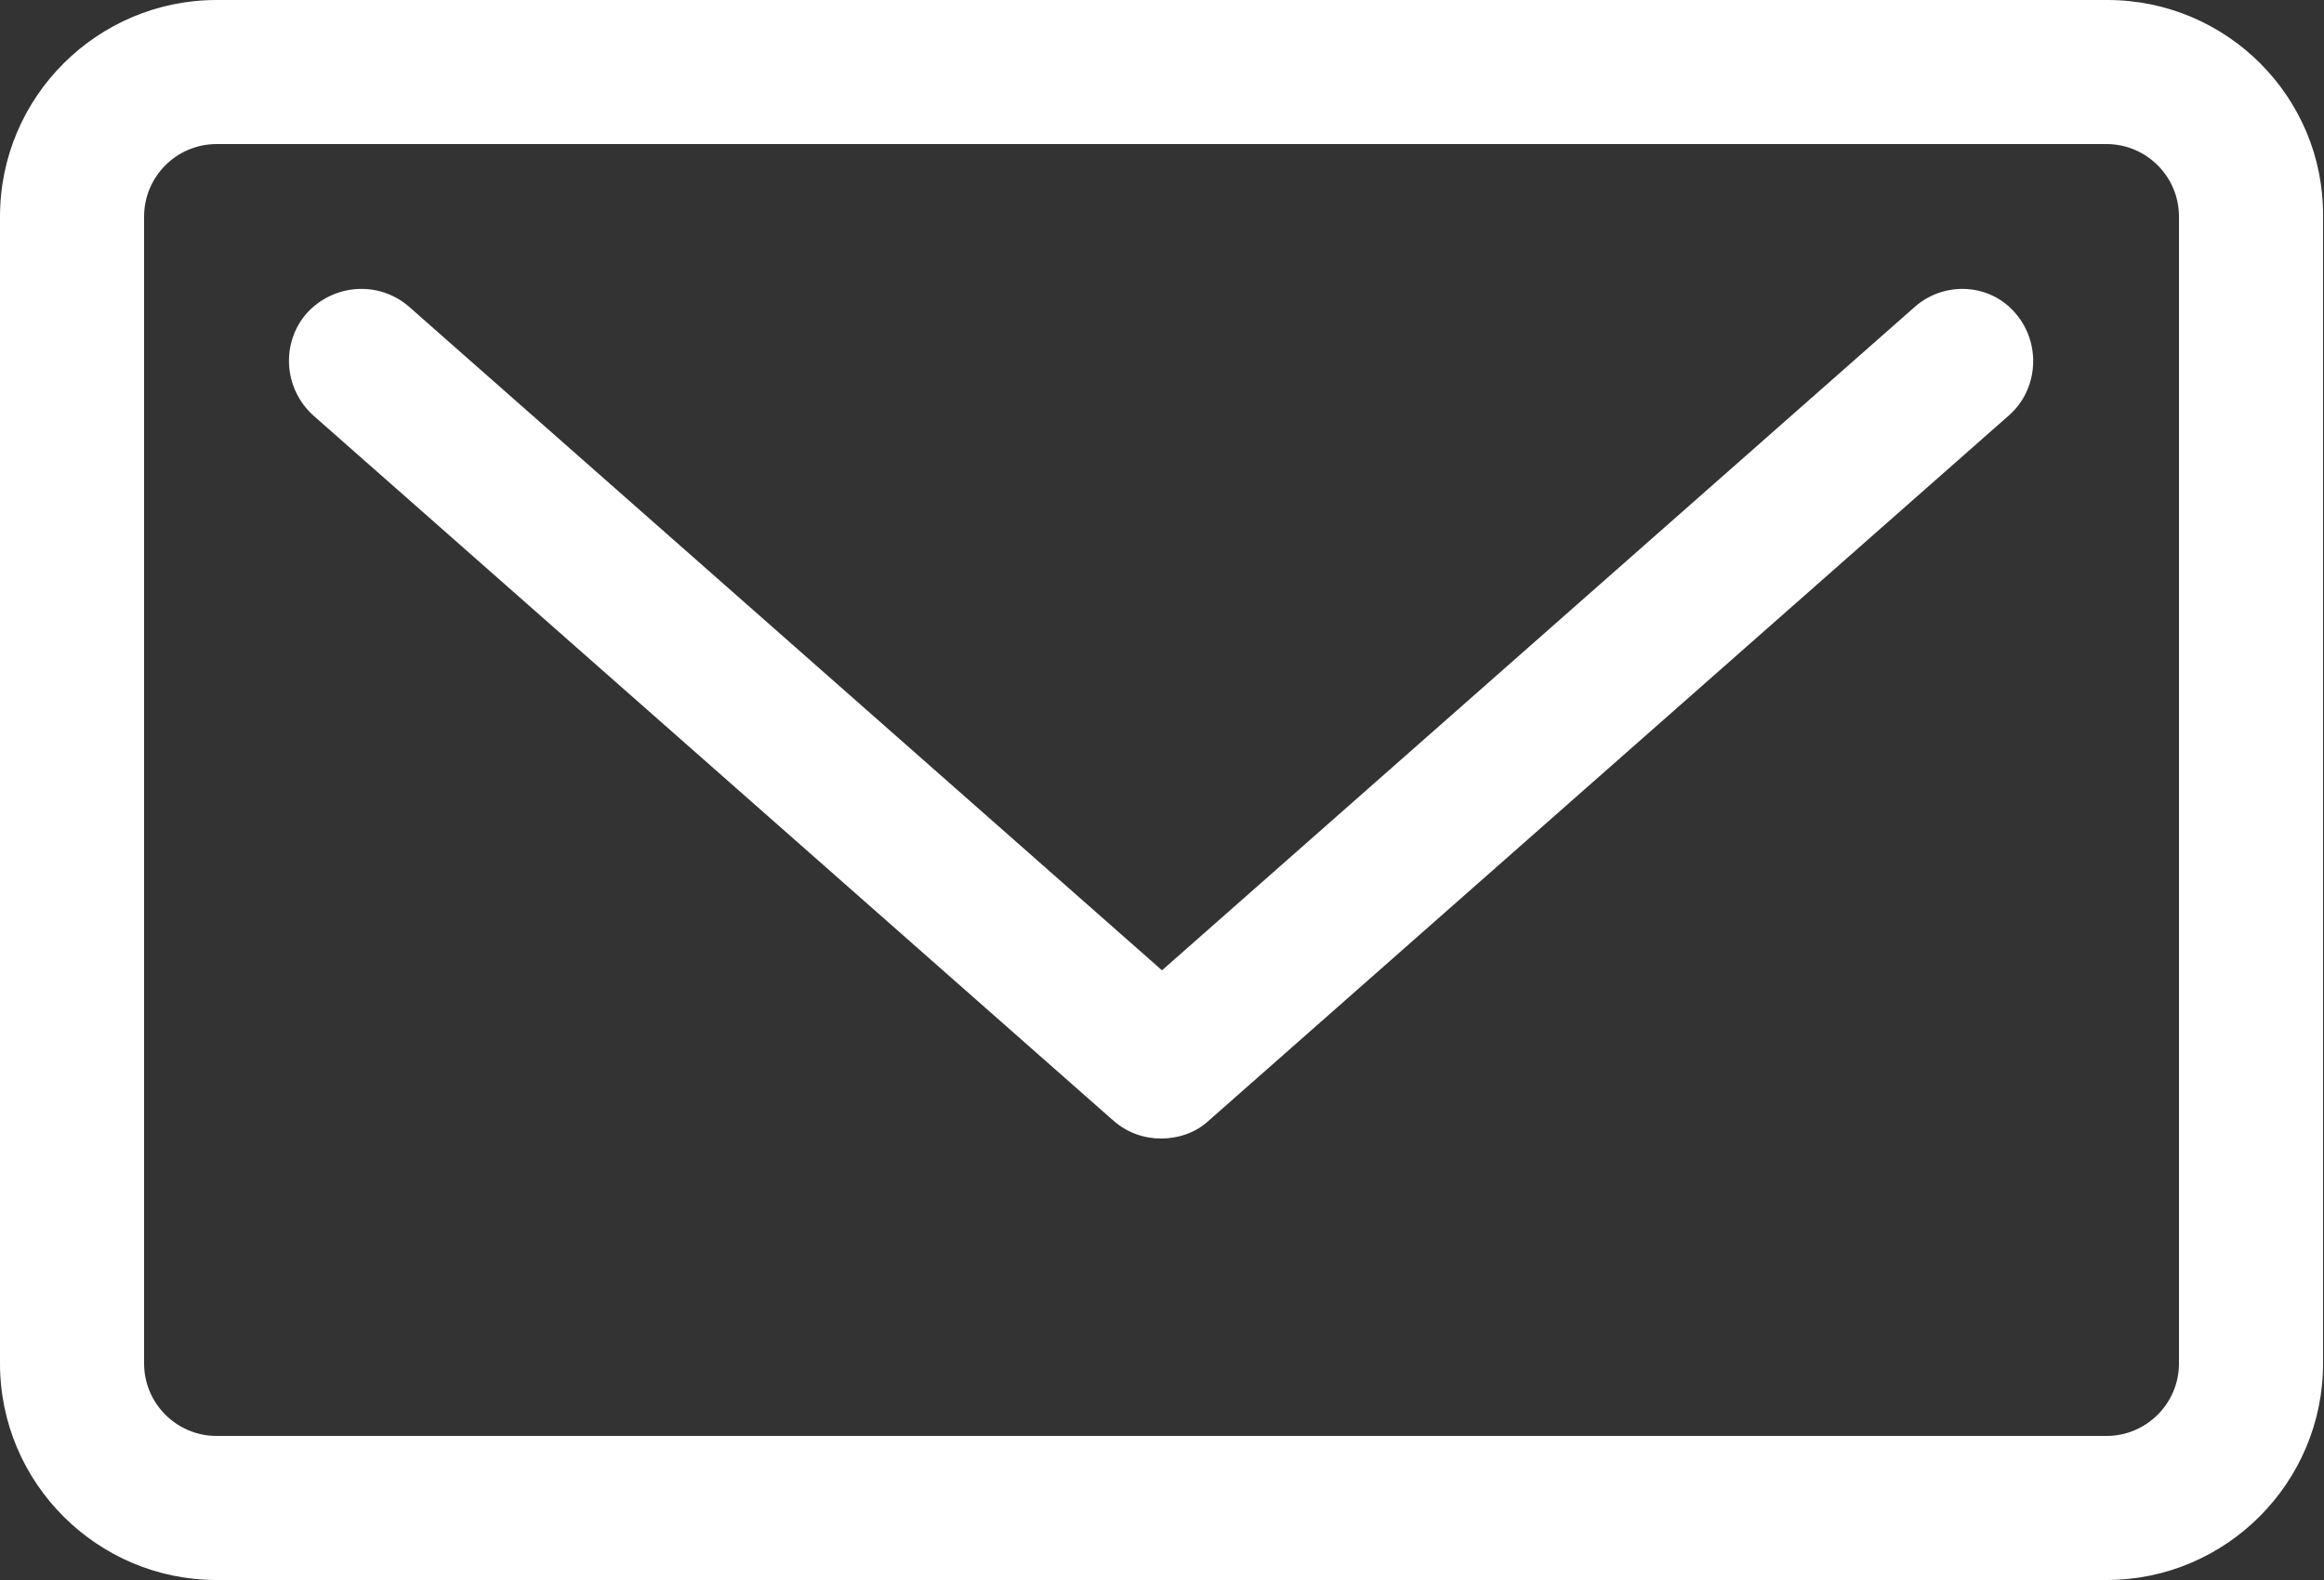 <?xml version="1.0" encoding="utf-8"?>
<!-- Generator: Adobe Illustrator 24.0.1, SVG Export Plug-In . SVG Version: 6.00 Build 0)  -->
<svg version="1.1" id="Слой_1" xmlns="http://www.w3.org/2000/svg" xmlns:xlink="http://www.w3.org/1999/xlink" x="0px" y="0px"
	 viewBox="0 0 25 17" style="enable-background:new 0 0 25 17;" xml:space="preserve">
<rect x="0" y="0" width="25" height="17" fill="#333333" stroke="none"/>
<style type="text/css">
	.st0{fill:#FFFFFF;}
</style>
<g>
	<g>
		<path class="st0" d="M20.6,3.3l-8.1,7.14L4.4,3.3C4.08,3.02,3.59,3.05,3.3,3.37c-0.28,0.32-0.25,0.81,0.07,1.1l8.61,7.59
			c0.15,0.13,0.33,0.19,0.51,0.19s0.37-0.06,0.51-0.19l8.61-7.59c0.32-0.28,0.35-0.78,0.07-1.1C21.41,3.05,20.92,3.02,20.6,3.3z
			 M22.67,0H2.33C1.05,0,0,1.04,0,2.33v12.34C0,15.96,1.05,17,2.33,17h20.33c1.29,0,2.33-1.05,2.33-2.33V2.33
			C25,1.04,23.95,0,22.67,0z M23.44,14.67c0,0.43-0.35,0.78-0.78,0.78H2.33c-0.43,0-0.78-0.35-0.78-0.78V2.33
			c0-0.43,0.35-0.78,0.78-0.78h20.33c0.43,0,0.78,0.35,0.78,0.78V14.67z"/>
	</g>
</g>
</svg>
